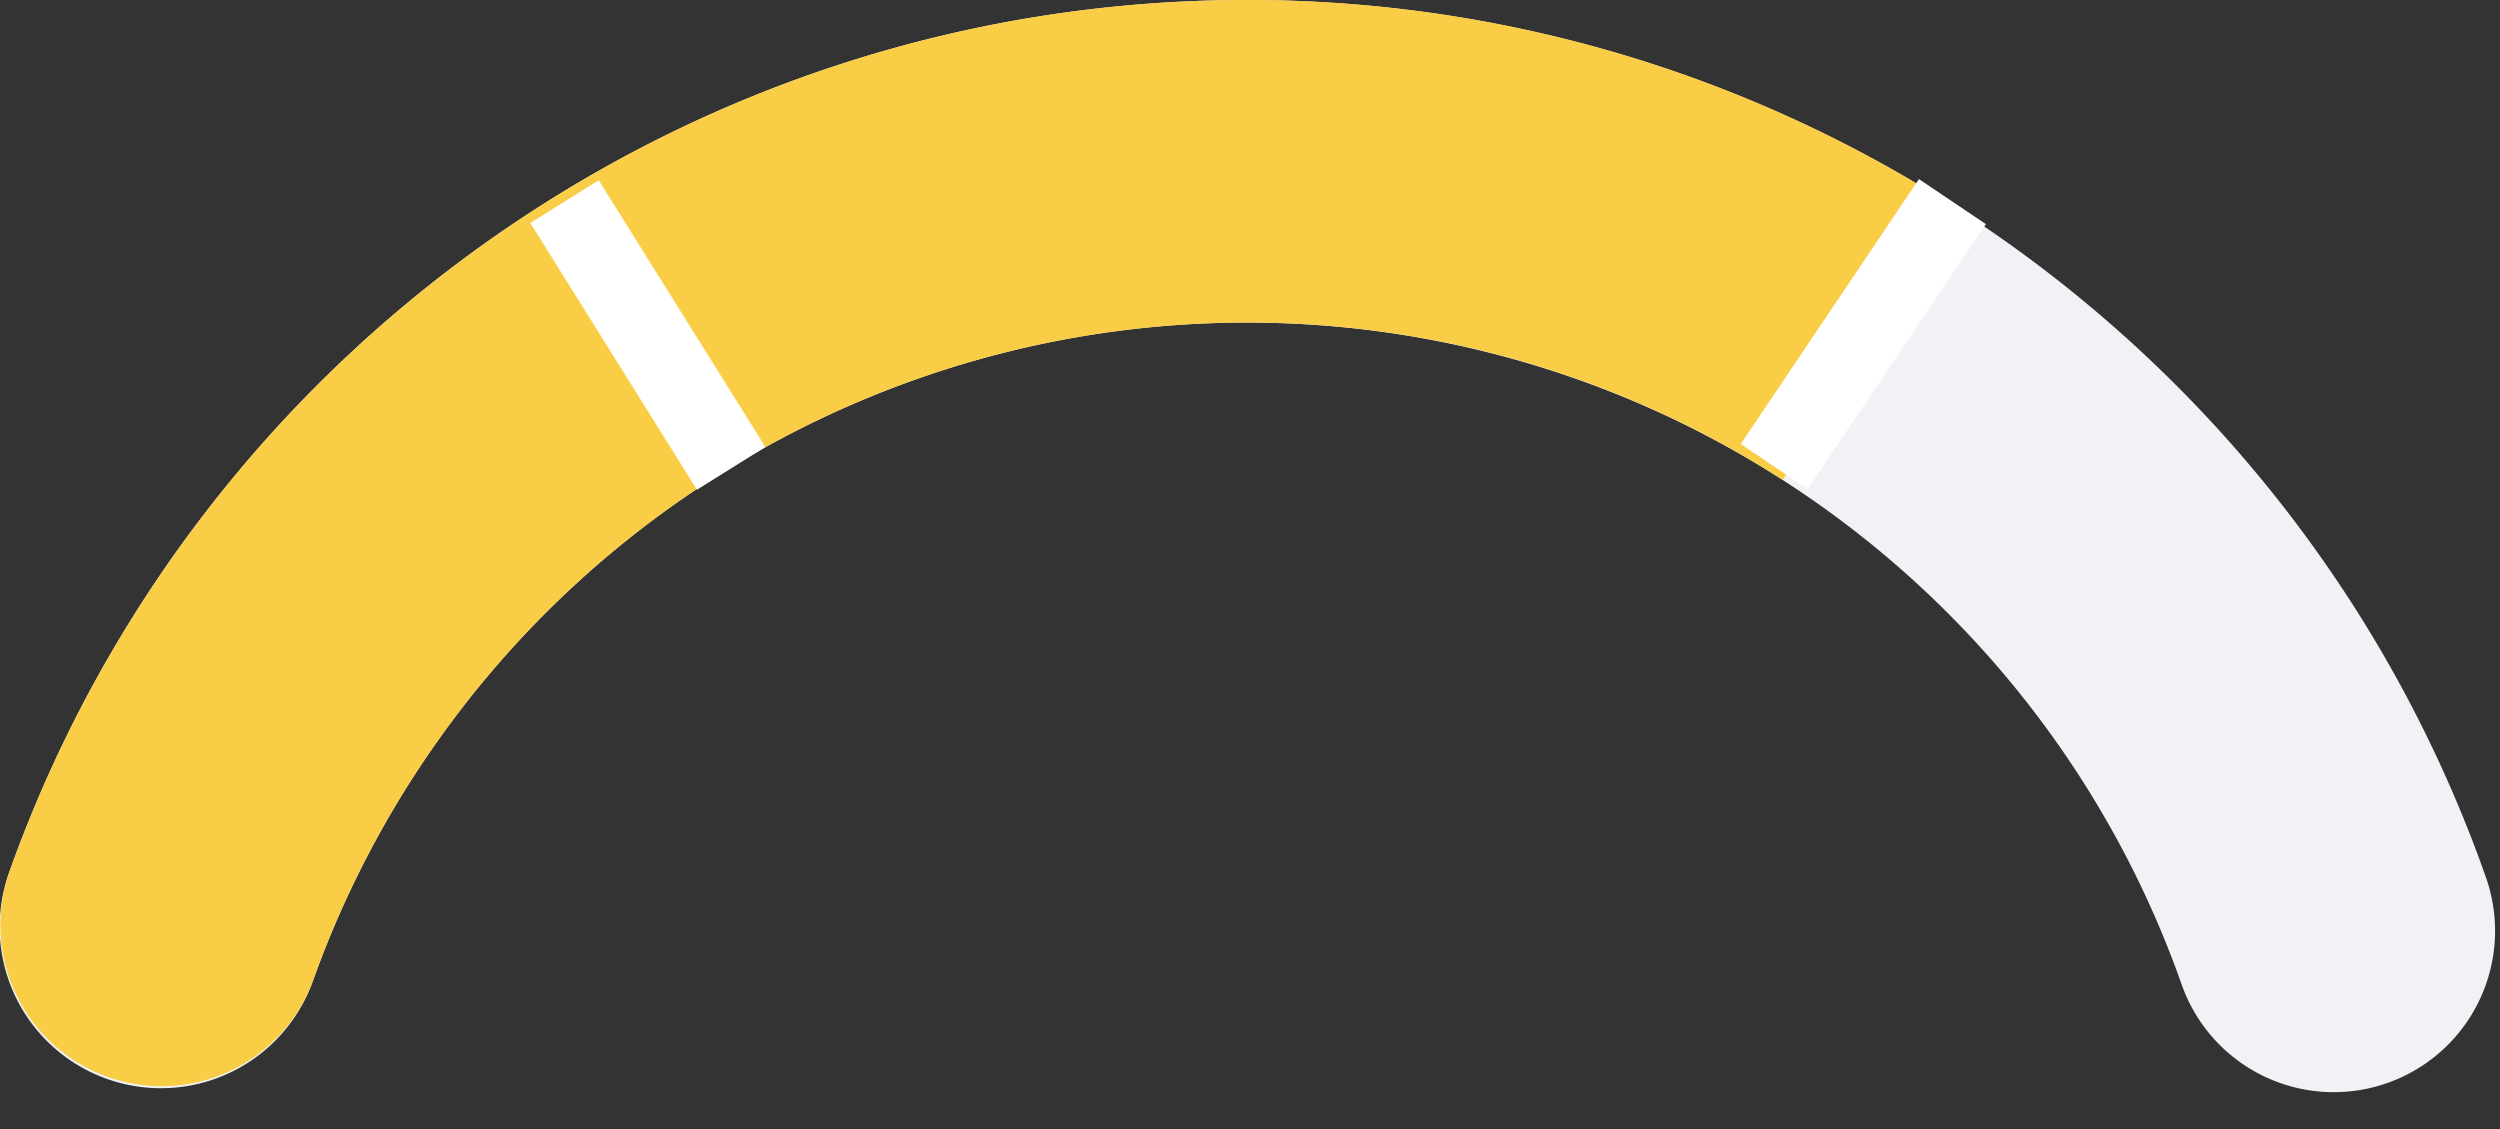 <svg xmlns="http://www.w3.org/2000/svg" width="62" height="28" viewBox="0 0 62 28">
    <rect x="0" y="0" width="62" height="28" fill="#333333" stroke="none"/>
    <g fill="none" fill-rule="evenodd">
        <path fill="#F0F2F6" fill-rule="nonzero" d="M.233 21.617C4.825 8.757 17.039 0 30.917 0c13.931 0 26.183 8.826 30.734 21.758a4 4 0 0 1-7.547 2.655A24.583 24.583 0 0 0 30.917 8a24.583 24.583 0 0 0-23.15 16.308 4 4 0 1 1-7.534-2.69z"/>
        <path fill="#FACD46" fill-rule="nonzero" d="M44.212 11.902A24.442 24.442 0 0 0 30.918 8a24.583 24.583 0 0 0-23.15 16.308 4 4 0 0 1-7.534-2.69C4.826 8.758 17.04 0 30.918 0A32.438 32.438 0 0 1 48.51 5.155"/>
        <path stroke="#FFF" stroke-linecap="square" stroke-width="2" d="M14 5l4.133 6.615L14 5zM44 11.57L48.42 5 44 11.57z"/>
    </g>
</svg>
